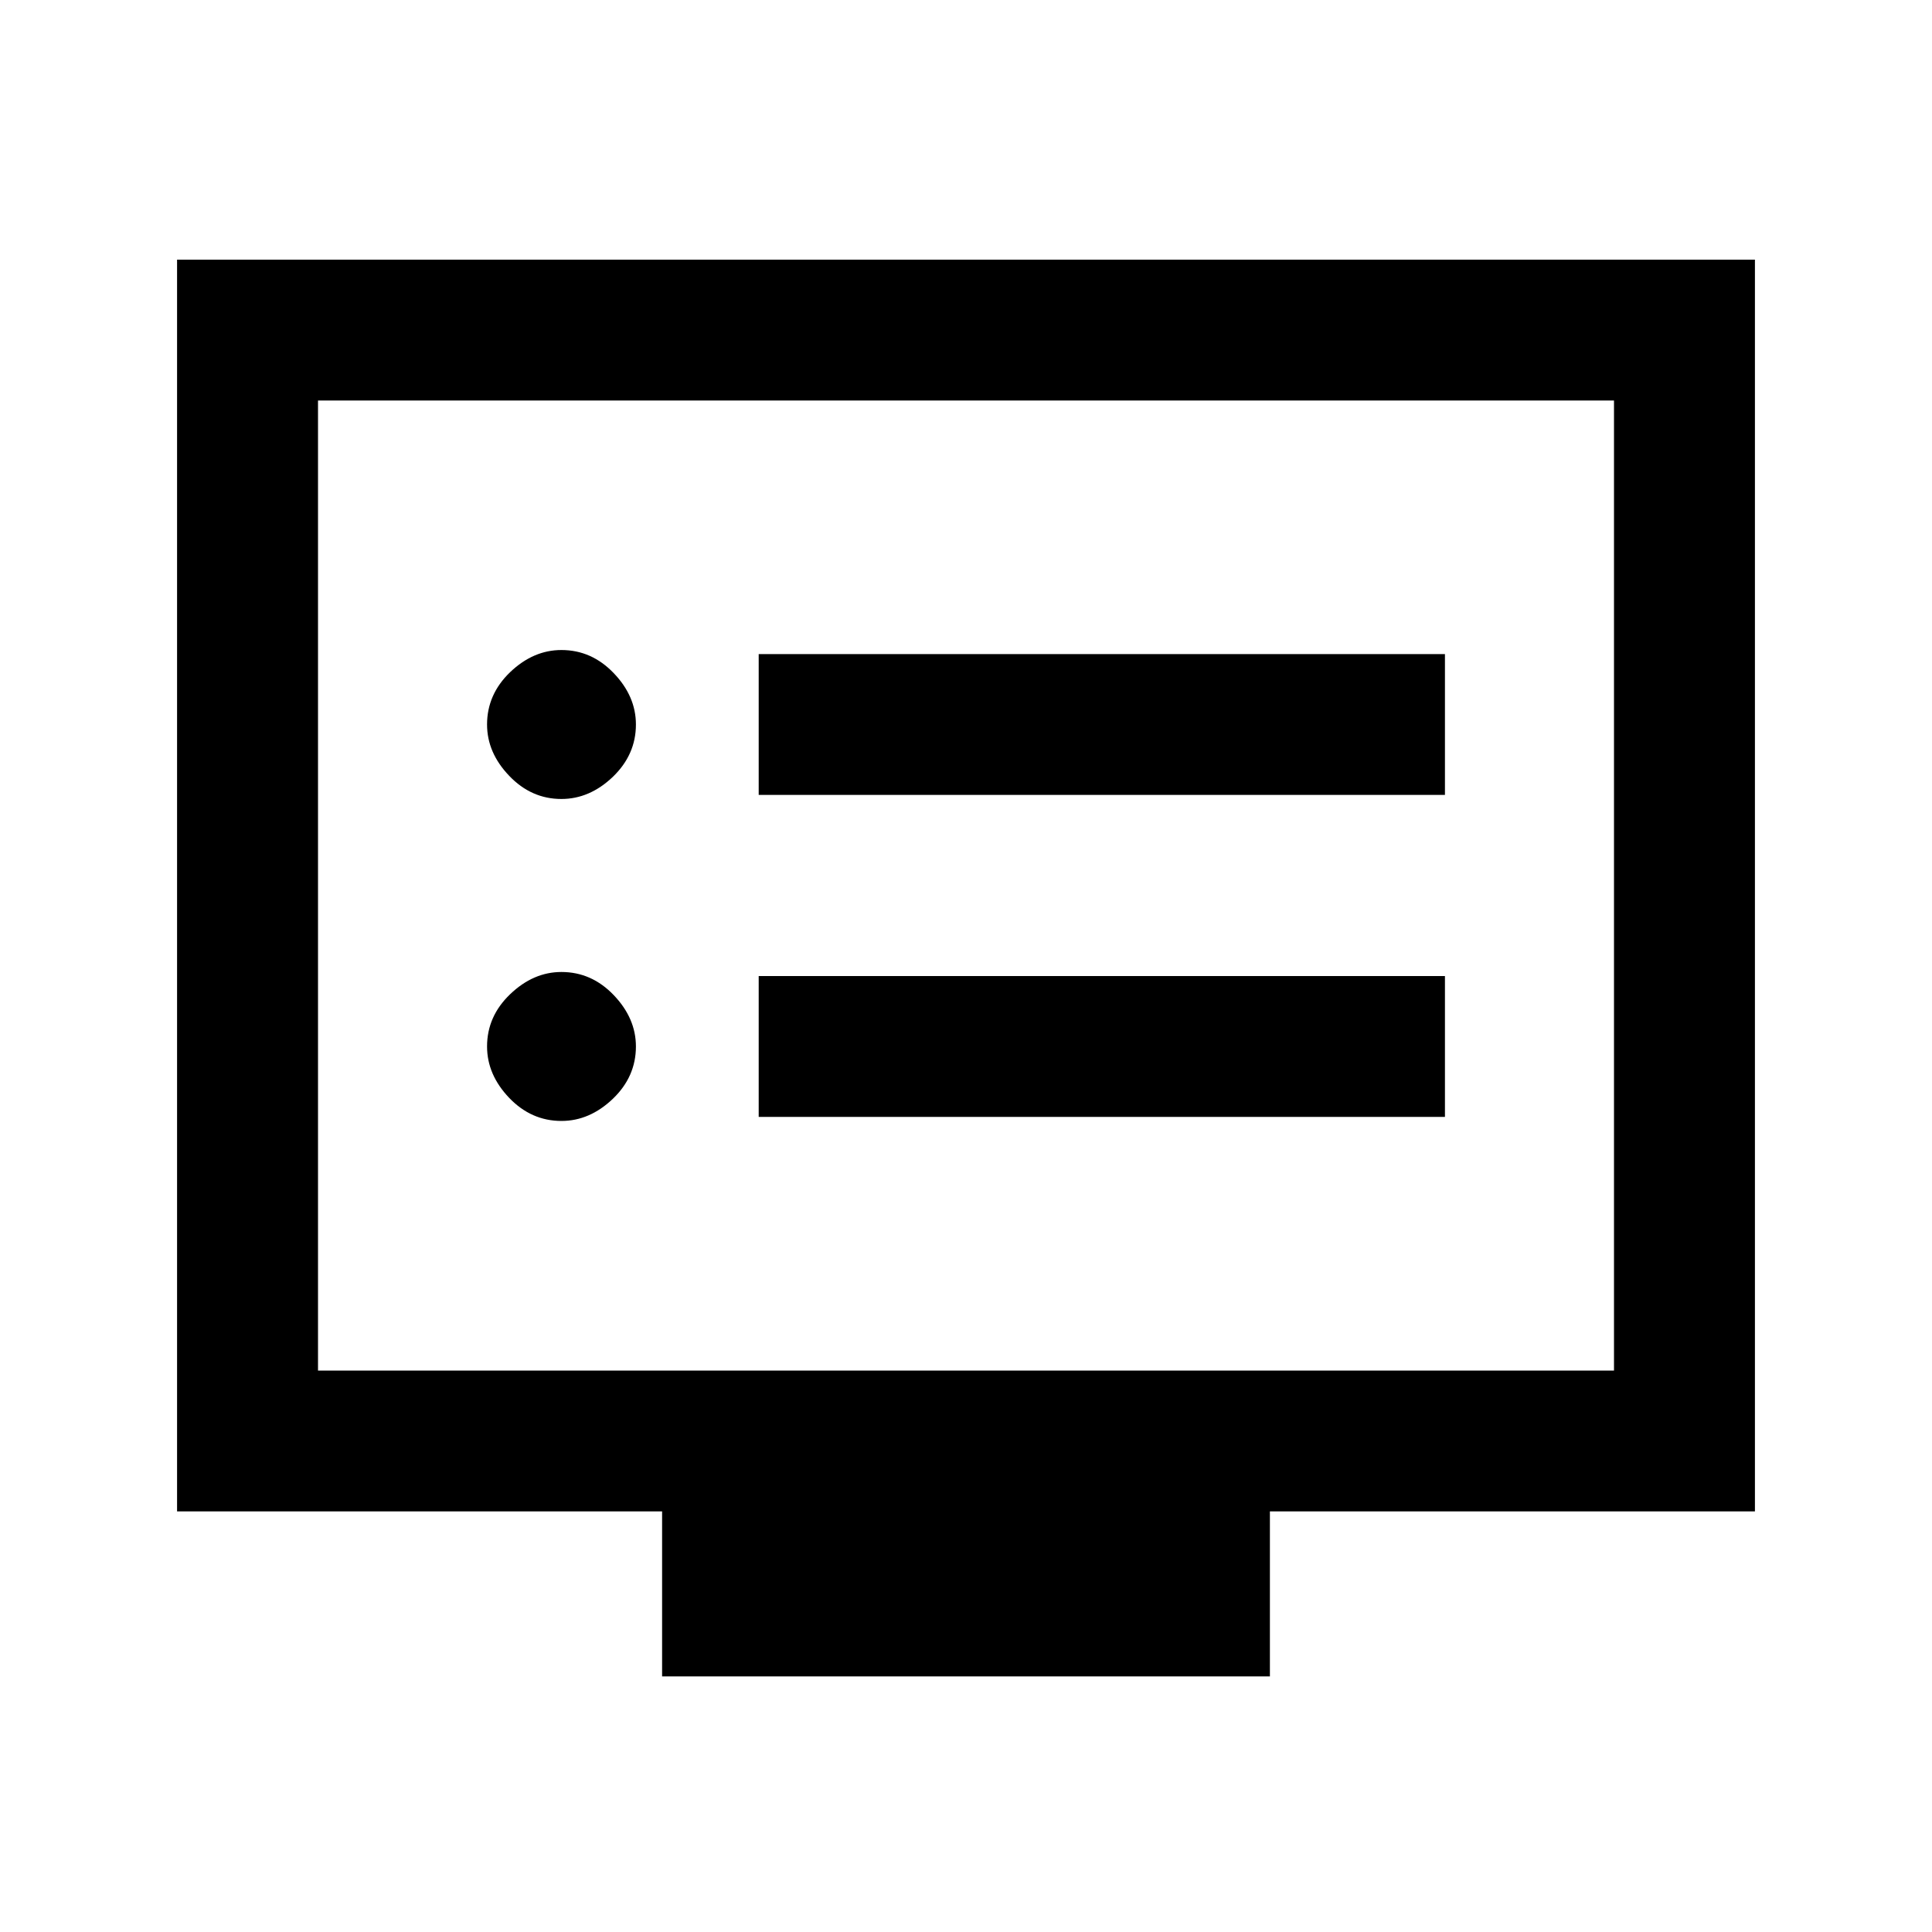 <svg xmlns="http://www.w3.org/2000/svg" height="20" width="20"><path d="M7.854 8.229H14.958V6.771H7.854ZM7.854 11.562H14.958V10.104H7.854ZM5.812 8.271Q6.104 8.271 6.344 8.042Q6.583 7.812 6.583 7.5Q6.583 7.208 6.354 6.969Q6.125 6.729 5.812 6.729Q5.521 6.729 5.281 6.958Q5.042 7.188 5.042 7.5Q5.042 7.792 5.271 8.031Q5.5 8.271 5.812 8.271ZM5.812 11.604Q6.104 11.604 6.344 11.375Q6.583 11.146 6.583 10.833Q6.583 10.542 6.354 10.302Q6.125 10.062 5.812 10.062Q5.521 10.062 5.281 10.292Q5.042 10.521 5.042 10.833Q5.042 11.125 5.271 11.365Q5.5 11.604 5.812 11.604ZM6.854 17.354V15.646H1.833V2.688H18.167V15.646H13.146V17.354ZM3.292 14.188H16.708V4.146H3.292ZM3.292 14.188V4.146V14.188Z"/></svg>
